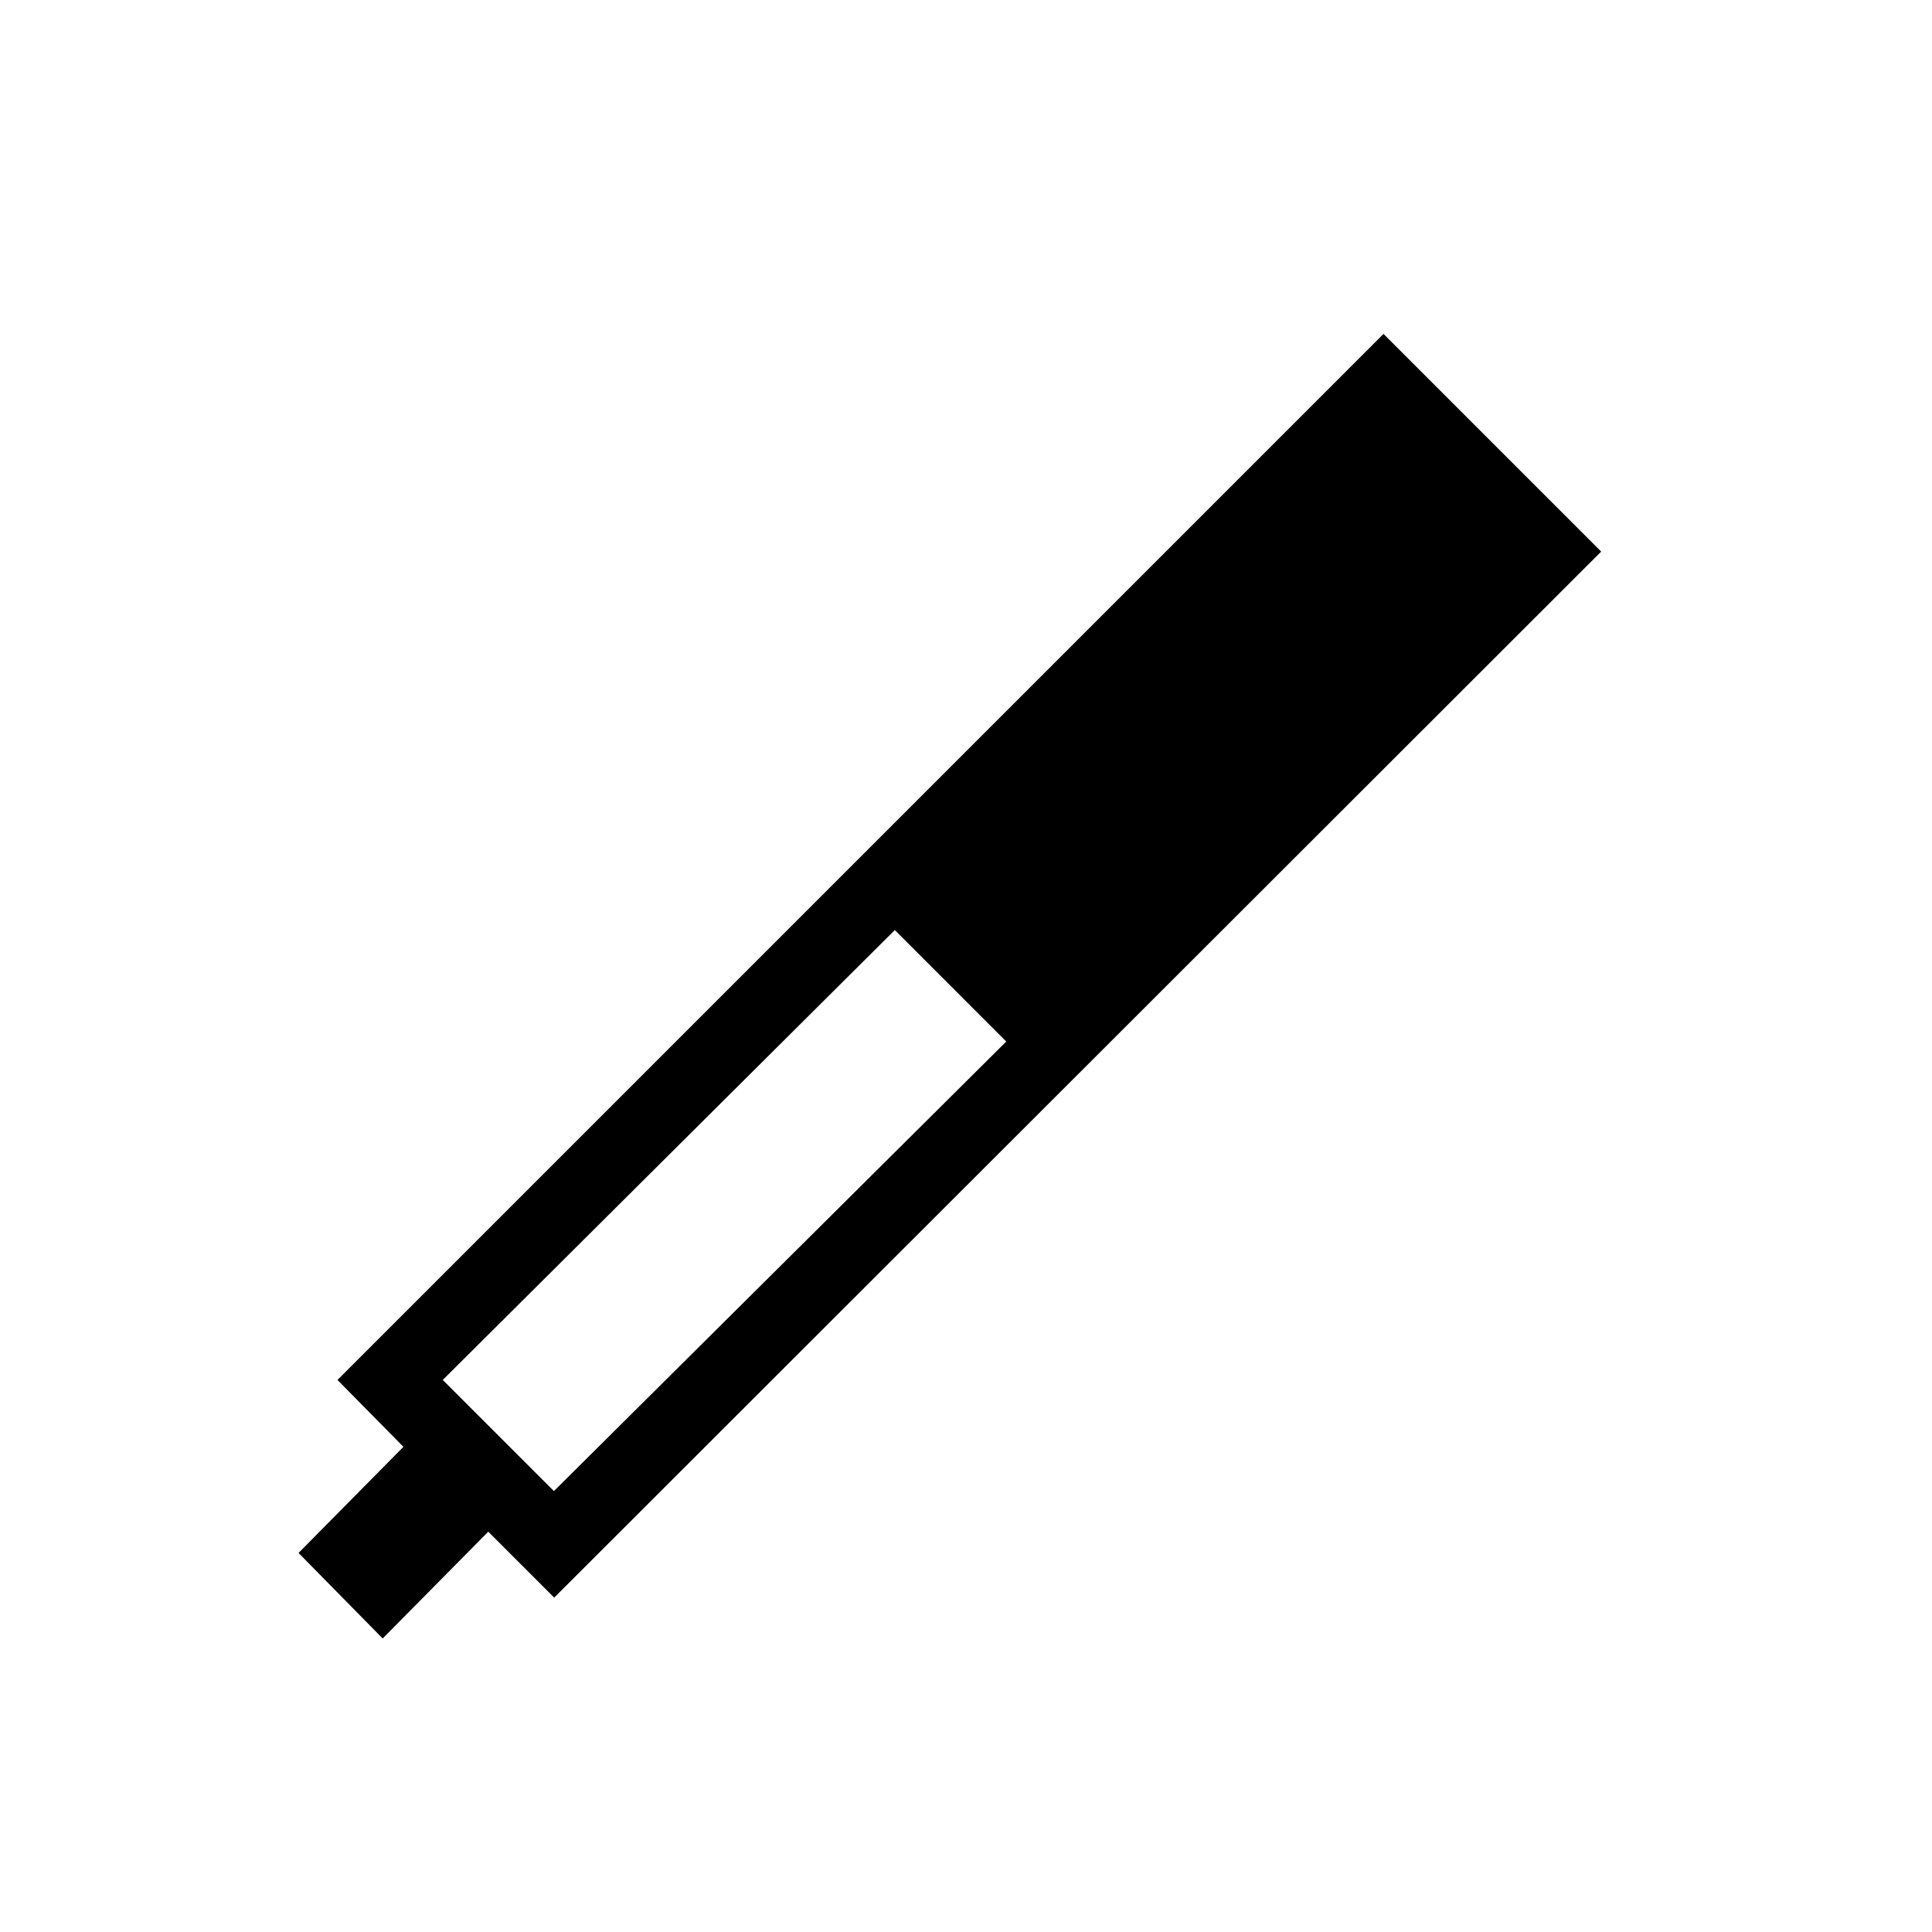 <svg xmlns="http://www.w3.org/2000/svg" height="24" viewBox="0 -960 960 960" width="24"><path d="m275.38-166.15-32.76-32.77-52.47 53.07-41.8-42.5 52.11-52.73-32.77-33.23 519.77-519.77 108.16 108.16-520.24 519.77Zm169.24-331.7L220-274.31l55.23 55.23L500-442.46l-55.38-55.39Z"/></svg>